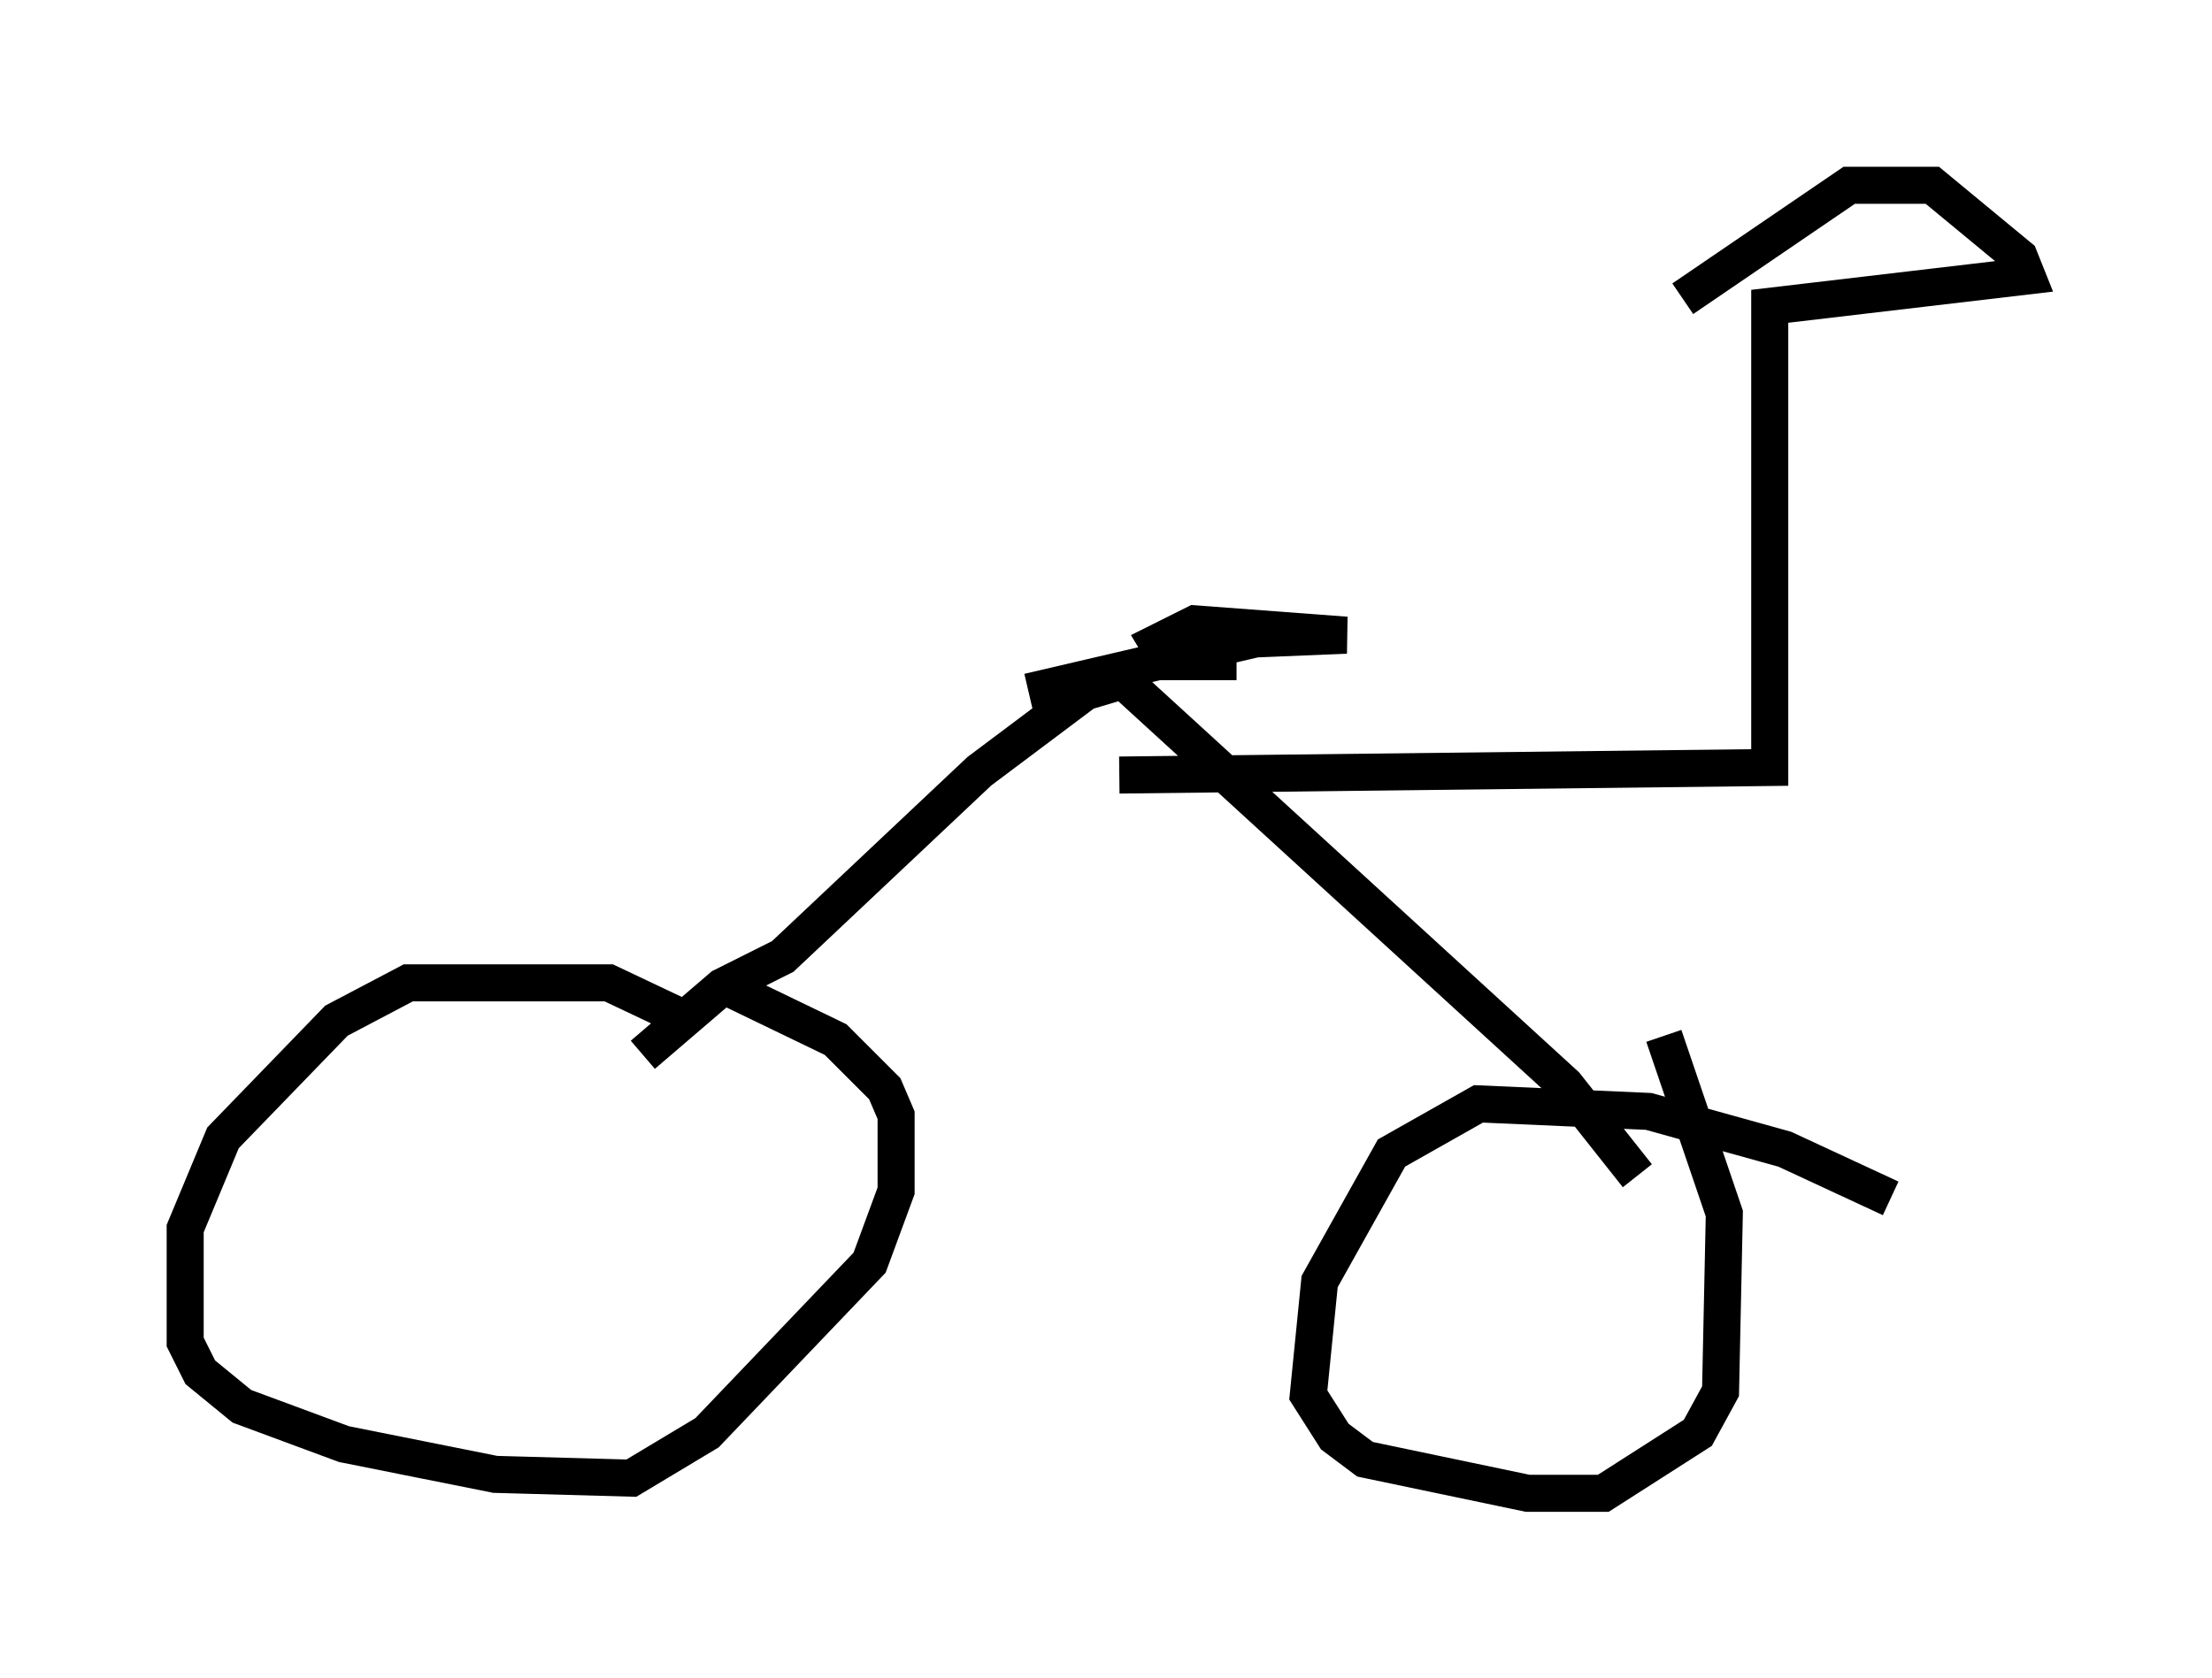 <?xml version="1.0" encoding="utf-8" ?>
<svg baseProfile="full" height="45.321" version="1.1" width="59.715" xmlns="http://www.w3.org/2000/svg" xmlns:ev="http://www.w3.org/2001/xml-events" xmlns:xlink="http://www.w3.org/1999/xlink"><defs /><rect fill="white" height="45.321" width="59.715" x="0" y="0" /><path d="M20.211, 28.888 m-1.838, -1.429 l-1.94, -0.919 -5.41, 0.0 l-1.94, 1.021 -3.063, 3.165 l-1.021, 2.45 0.0, 3.063 l0.408, 0.817 1.123, 0.919 l2.756, 1.021 4.083, 0.817 l3.675, 0.102 2.042, -1.225 l4.39, -4.594 0.715, -1.94 l0.0, -2.042 -0.306, -0.715 l-1.327, -1.327 -2.96, -1.429 m31.442, 5.717 l-2.858, -1.327 -3.675, -1.021 l-4.594, -0.204 -2.348, 1.327 l-1.94, 3.471 -0.306, 3.063 l0.715, 1.123 0.817, 0.613 l4.39, 0.919 2.042, 0.0 l2.552, -1.633 0.613, -1.123 l0.102, -4.798 -1.633, -4.798 m-0.715, 3.777 l-1.94, -2.45 -11.944, -10.923 l-1.021, 0.306 -2.858, 2.144 l-5.308, 5.002 -1.633, 0.817 l-2.144, 1.838 m10.413, -9.8 l6.125, -1.429 2.45, -0.102 l-4.083, -0.306 -1.021, 0.51 l0.306, 0.51 1.838, 0.0 m-3.165, 3.063 l17.559, -0.204 0.0, -12.454 l6.942, -0.817 -0.204, -0.51 l-2.348, -1.94 -2.246, 0.0 l-4.492, 3.063 " fill="none" stroke="black" stroke-width="1" /></svg>
